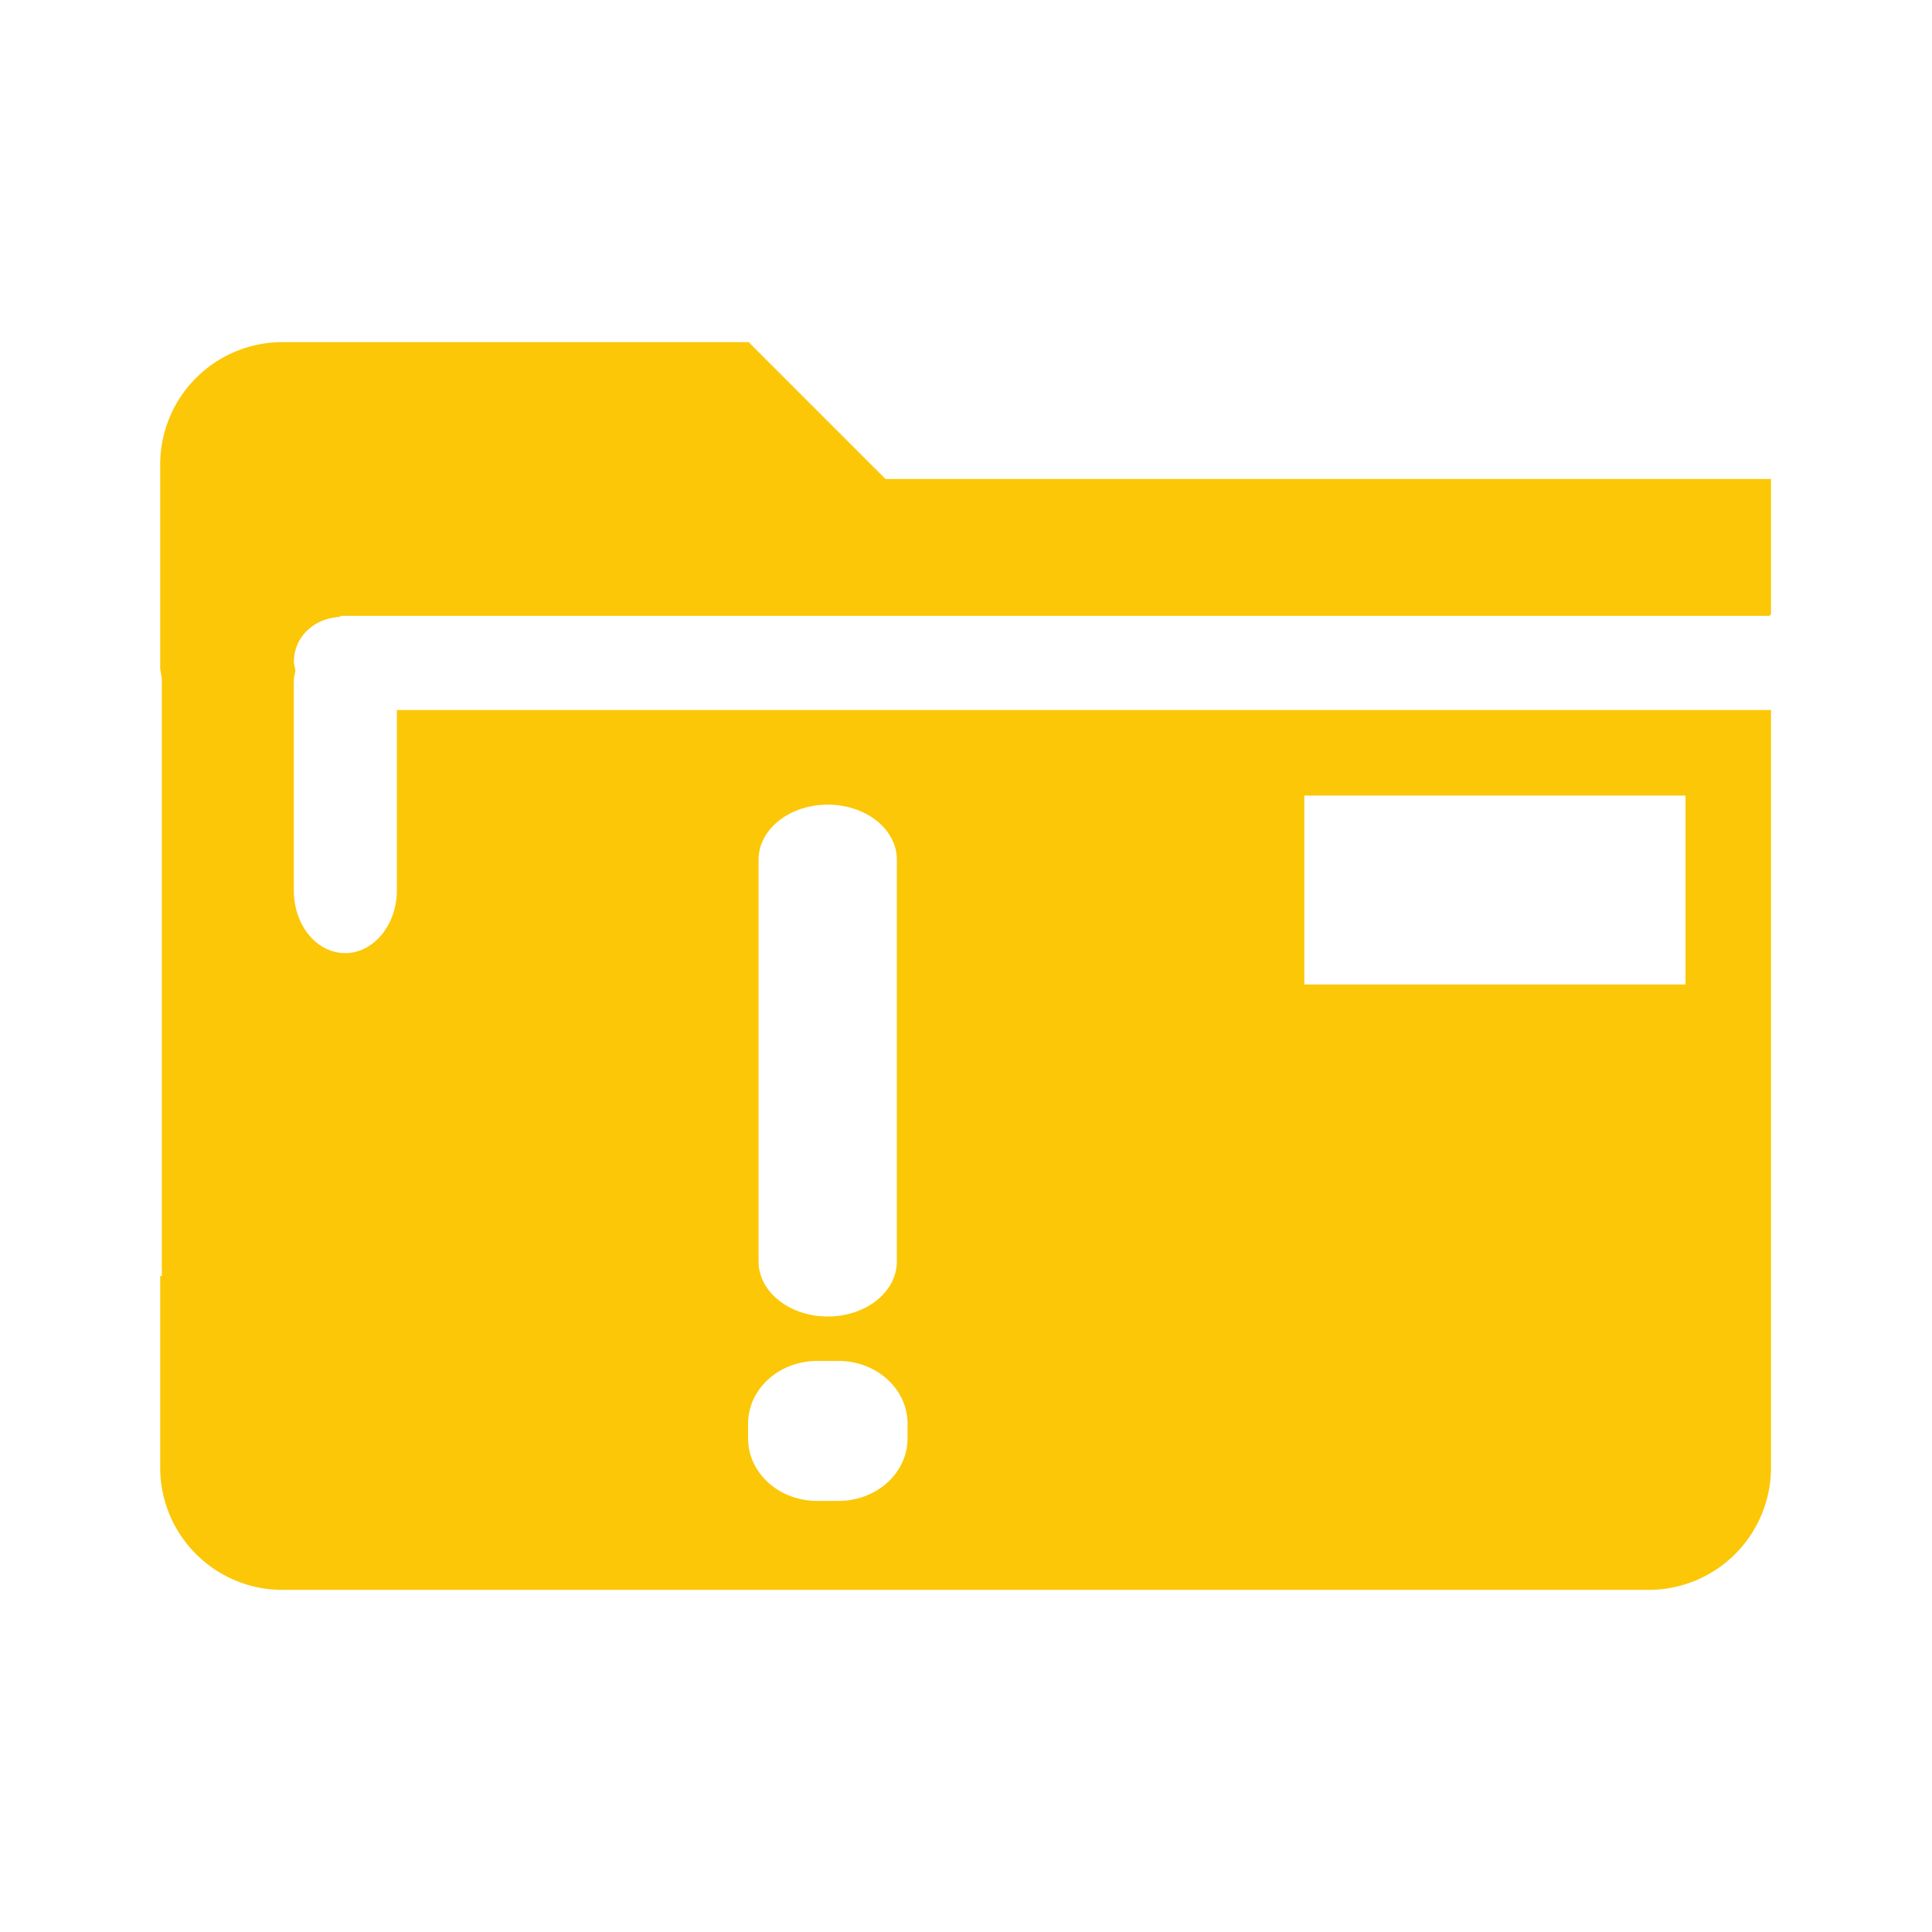 <?xml version="1.0" encoding="UTF-8" standalone="no"?>
<svg
   xmlns:dc="http://purl.org/dc/elements/1.1/"
   xmlns:cc="http://creativecommons.org/ns#"
   xmlns:rdf="http://www.w3.org/1999/02/22-rdf-syntax-ns#"
   xmlns:svg="http://www.w3.org/2000/svg"
   xmlns="http://www.w3.org/2000/svg"
   xmlns:sodipodi="http://sodipodi.sourceforge.net/DTD/sodipodi-0.dtd"
   xmlns:inkscape="http://www.inkscape.org/namespaces/inkscape"
   width="24"
   height="24"
   id="svg9"
   version="1.1"
   sodipodi:docname="disk-quota-critical.svg"
   inkscape:version="0.92.4 (5da689c313, 2019-01-14)">
  <sodipodi:namedview
     pagecolor="#ffffff"
     bordercolor="#666666"
     borderopacity="1"
     objecttolerance="10"
     gridtolerance="10"
     guidetolerance="10"
     inkscape:pageopacity="0"
     inkscape:pageshadow="2"
     inkscape:window-width="1138"
     inkscape:window-height="480"
     id="namedview6"
     showgrid="false"
     inkscape:zoom="9.8333333"
     inkscape:cx="1.0677966"
     inkscape:cy="12"
     inkscape:window-x="0"
     inkscape:window-y="25"
     inkscape:window-maximized="0"
     inkscape:current-layer="svg9" />
  <defs
     id="defs3">
    <style
       id="current-color-scheme" />
  </defs>
  <path
     d="M 3.52,4.25 A 1.52,1.52 0 0 0 1.99,5.77 v 2.54 l 0.02,0.12 v 7.42 H 1.99 v 2.38 c 0,0.84 0.68,1.52 1.52,1.52 H 20.48 A 1.52,1.52 0 0 0 22,18.23 V 8.816 L 21.98,8.82 H 4.93 v 2.24 c 0,0.43 -0.29,0.78 -0.64,0.78 -0.36,0 -0.64,-0.35 -0.64,-0.78 V 8.43 L 3.67,8.33 3.65,8.23 c 0,-0.3 0.22,-0.52 0.51,-0.56 L 4.23,7.66 V 7.65 H 21.98 L 22,7.63 V 5.95 H 11 L 9.3,4.25 Z m 12.683,5.633 h 4.735 v 2.347 h -4.735 z m -5.92,0.113 c 0.476,0 0.858,0.305 0.858,0.684 v 4.99 c 0,0.378 -0.382,0.684 -0.858,0.684 -0.475,0 -0.86,-0.306 -0.86,-0.684 v -4.99 c 0,-0.379 0.385,-0.684 0.86,-0.684 z m -0.13,6.91 h 0.261 c 0.476,0 0.86,0.348 0.86,0.78 v 0.181 c 0,0.432 -0.384,0.778 -0.86,0.778 h -0.262 c -0.475,0 -0.859,-0.346 -0.859,-0.778 v -0.181 c 0,-0.432 0.384,-0.78 0.86,-0.78 z"
     id="path822"
     inkscape:connector-curvature="0"
     style="fill:#fbc707;stroke-width:2.36" />
</svg>
